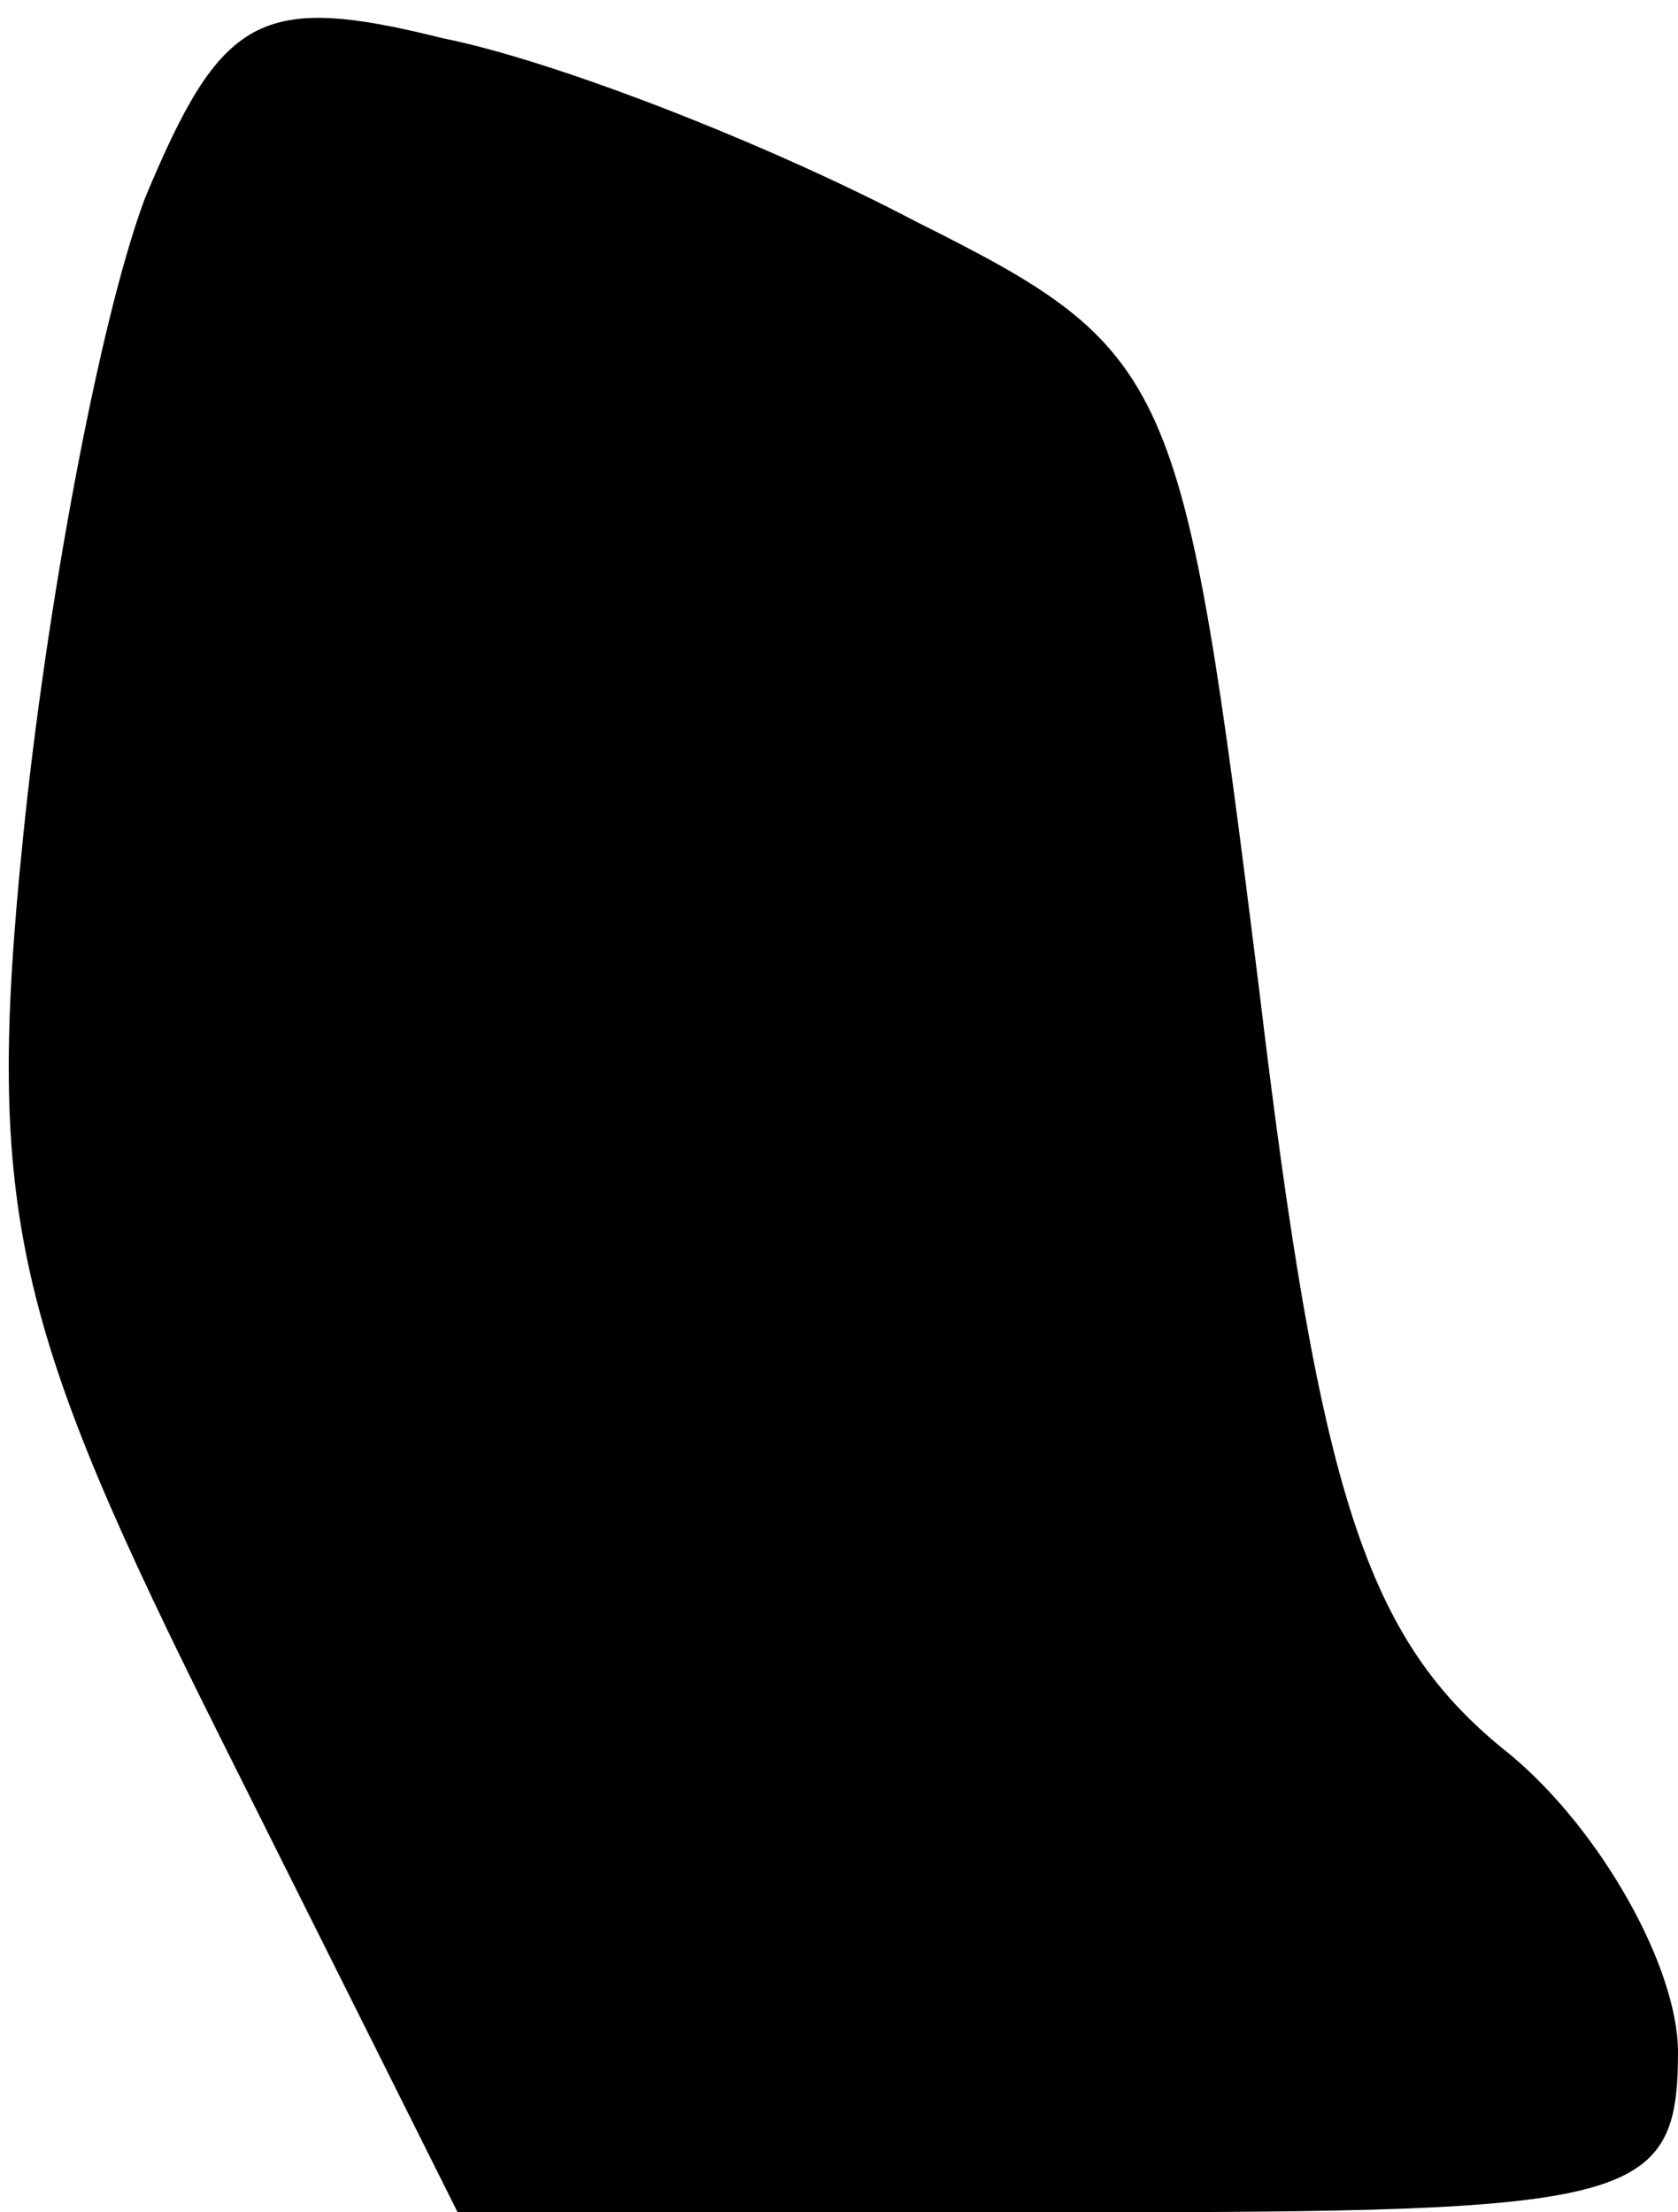 <?xml version="1.0" standalone="no"?>
<!DOCTYPE svg PUBLIC "-//W3C//DTD SVG 20010904//EN"
 "http://www.w3.org/TR/2001/REC-SVG-20010904/DTD/svg10.dtd">
<svg version="1.0" xmlns="http://www.w3.org/2000/svg"
 width="22pt" height="29pt" viewBox="0 0 22 29"
 preserveAspectRatio="xMidYMid meet">
<g transform="translate(0,29) scale(0.1,-0.1)"
fill="#000000" stroke="none">
<path fill="#000000" stroke="none" d="M19 264 c-6 -16 -13 -54 -16 -84 -5
-49 -1 -64 26 -118 l31 -62 80 0 c74 0 80 1 80 21 0 11 -10 29 -22 39 -19 15
-25 34 -33 101 -10 80 -11 83 -45 100 -19 10 -47 21 -62 24 -24 6 -29 3 -39
-21z"/>
</g>
</svg>
